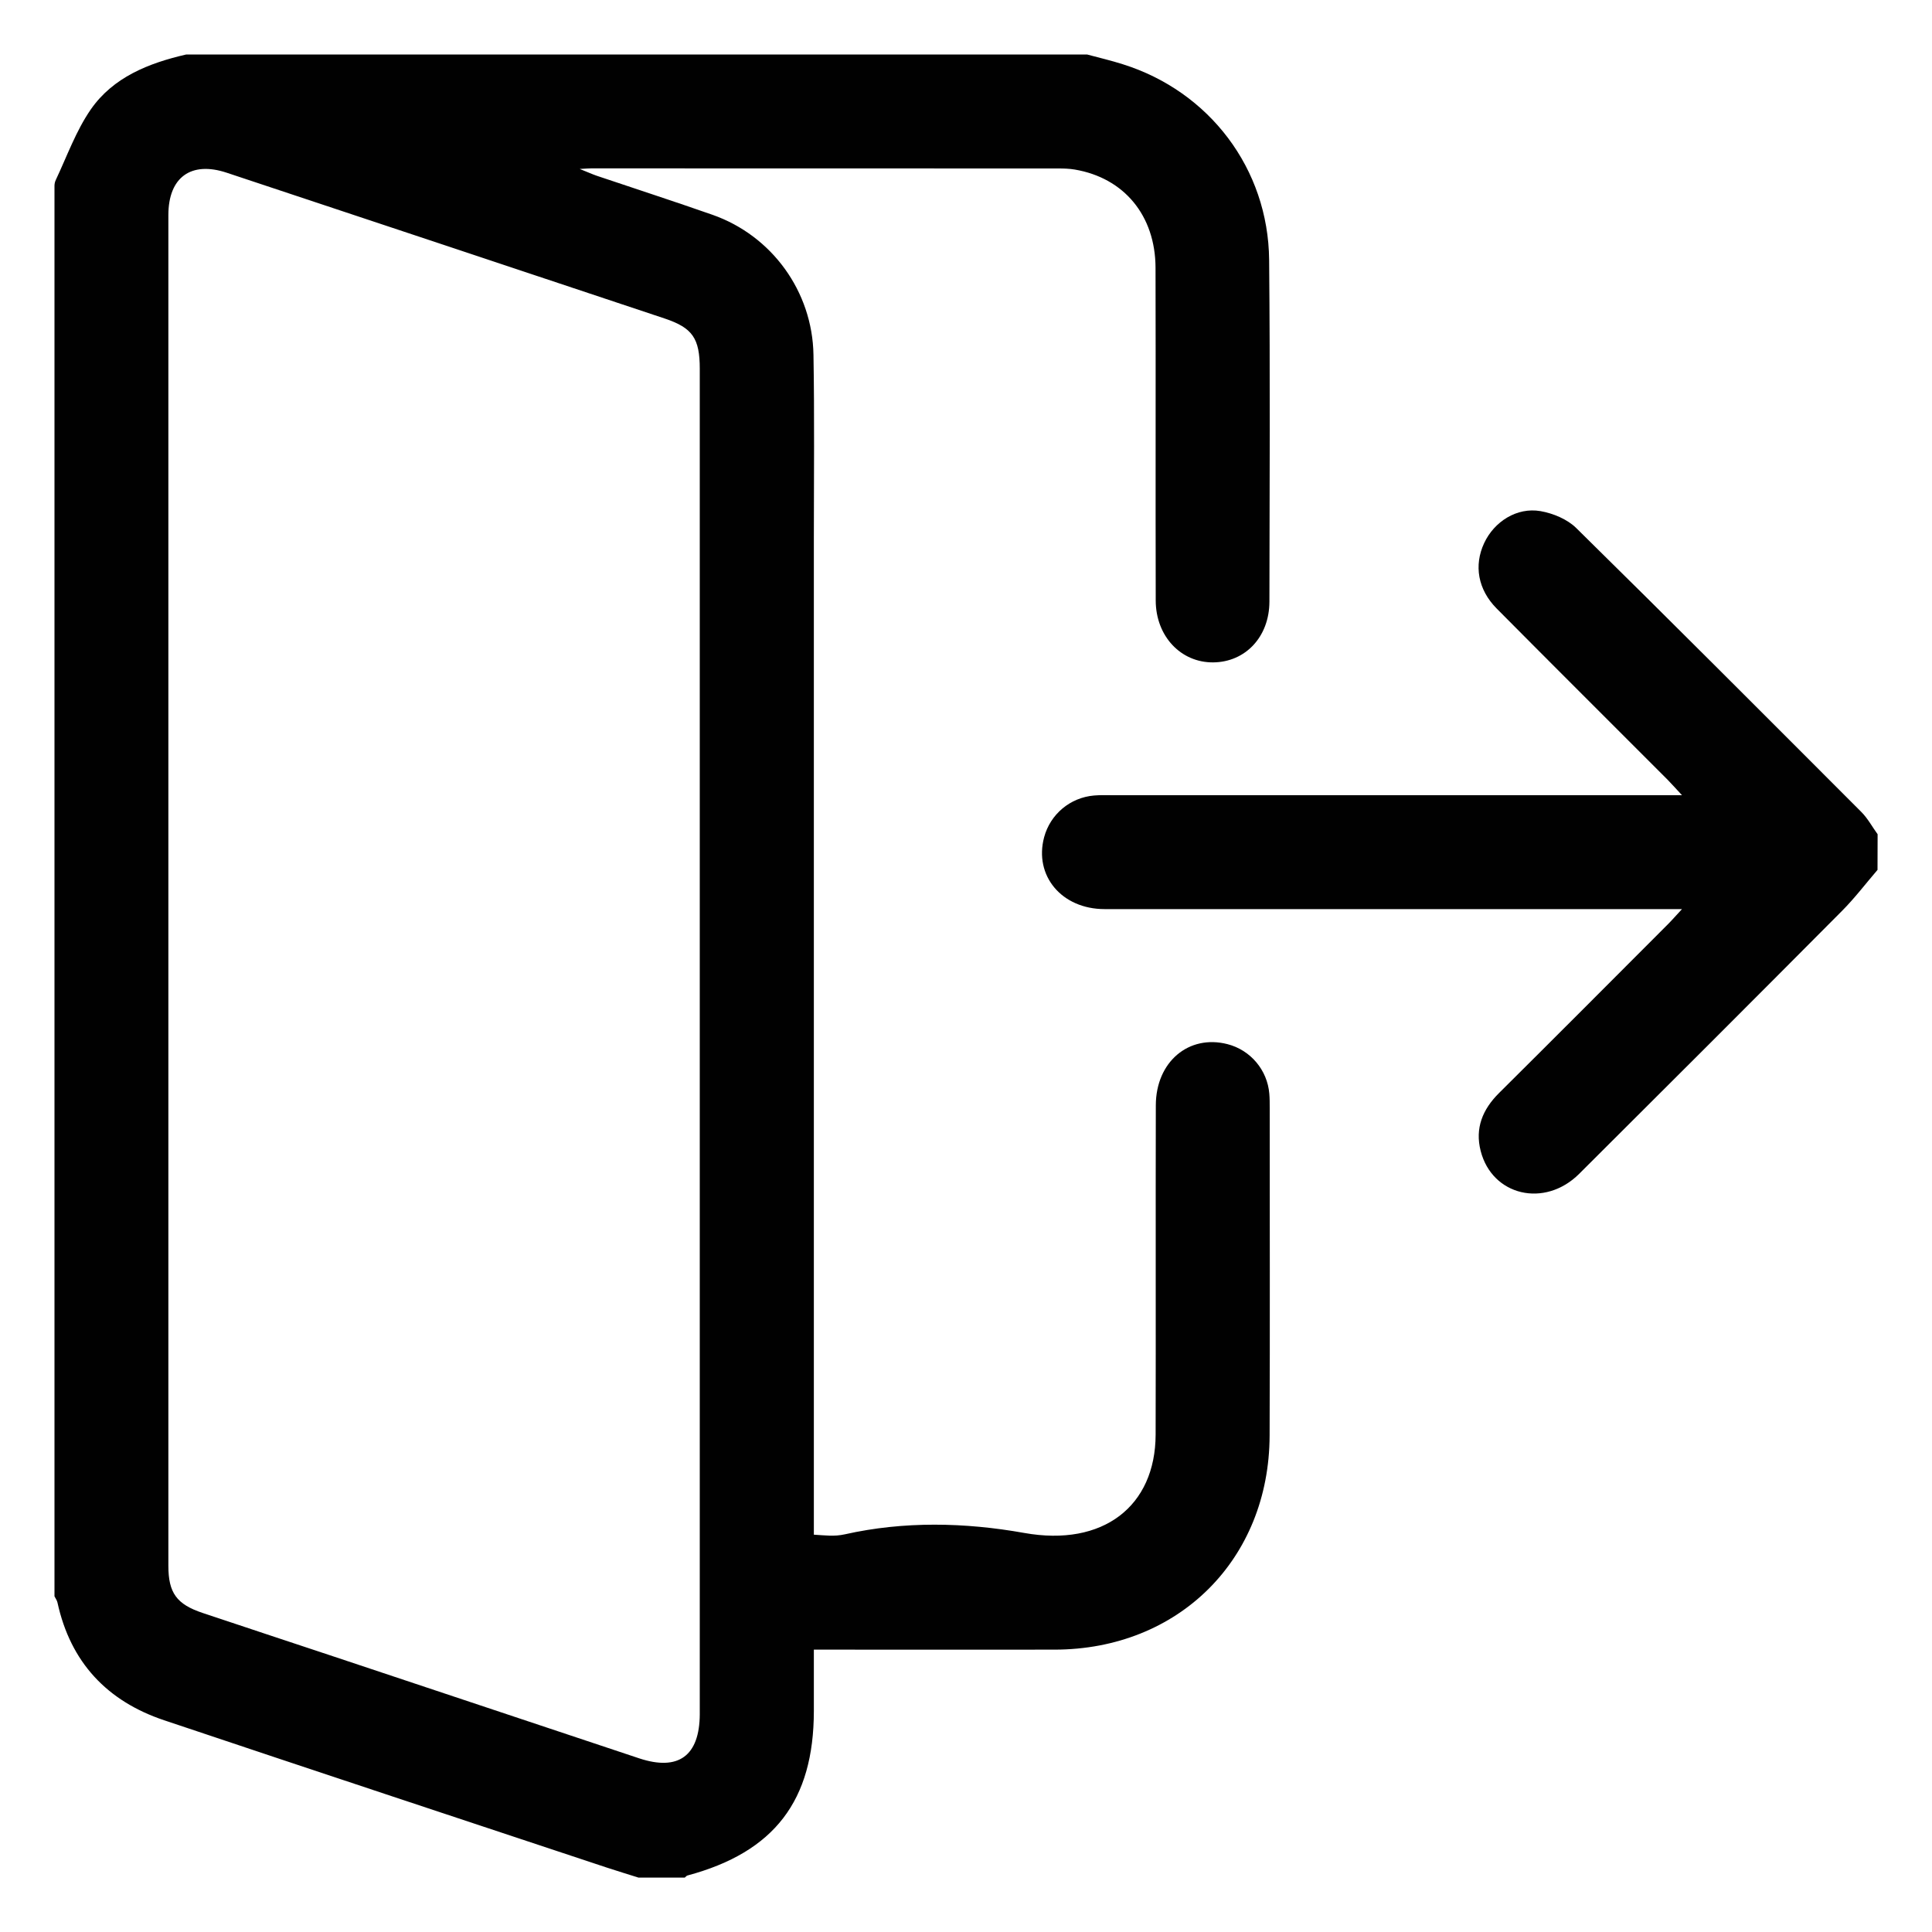 <?xml version="1.0" encoding="utf-8"?>
<!-- Generator: Adobe Illustrator 24.1.3, SVG Export Plug-In . SVG Version: 6.00 Build 0)  -->
<svg version="1.1" xmlns="http://www.w3.org/2000/svg" xmlns:xlink="http://www.w3.org/1999/xlink" x="0px" y="0px"
	 viewBox="0 0 200 200" style="enable-background:new 0 0 200 200;" xml:space="preserve">
<style type="text/css">
	.st0{display:none;}
	.st1{display:inline;fill:#FFFFFF;stroke:#000000;stroke-width:0.817;stroke-miterlimit:10;}
	.st2{fill:#010101;}
</style>
<g id="Layer_2" class="st0">
	<rect x="5.64" y="5.64" class="st1" width="188.72" height="188.72"/>
</g>
<g id="Layer_1">
	<g>
		<path class="st2" d="M112.53,5.64c1.23,0.33,2.48,0.62,3.7,1.01c8.96,2.81,15.06,10.82,15.15,20.25
			c0.11,11.79,0.05,23.59,0.03,35.38c-0.01,3.64-2.48,6.26-5.82,6.29c-3.34,0.03-5.94-2.7-5.95-6.4
			c-0.03-11.49,0.01-22.97-0.02-34.46c-0.02-5.4-3.26-9.3-8.37-10.16c-0.54-0.09-1.1-0.11-1.65-0.11
			c-16.13-0.01-32.26-0.01-48.39-0.01c-0.24,0-0.49,0.02-1.2,0.06c0.86,0.34,1.31,0.55,1.78,0.71c3.98,1.34,7.98,2.64,11.95,4.03
			c6.17,2.16,10.36,7.95,10.47,14.49c0.11,6.33,0.04,12.65,0.04,18.98c0,33.54,0,67.07,0,100.61c0,0.79,0,1.58,0,2.56
			c1.21,0.07,2.08,0.21,3.22-0.04c6.1-1.37,12.4-1.24,18.56-0.14c8.17,1.46,13.58-2.77,13.6-10.18c0.03-11.36-0.01-22.73,0.02-34.09
			c0.01-4.5,3.41-7.36,7.42-6.33c2.38,0.61,4.13,2.68,4.33,5.14c0.04,0.49,0.04,0.98,0.04,1.47c0,11.3,0.03,22.6-0.01,33.91
			c-0.04,12.83-9.43,22.15-22.27,22.16c-7.56,0.01-15.11,0-22.67,0c-0.67,0-1.33,0-2.24,0c0,2.21,0,4.28,0,6.35
			c-0.01,9.29-4.09,14.61-13.08,17.03c-0.11,0.03-0.19,0.14-0.28,0.22c-1.6,0-3.19,0-4.79,0c-1.1-0.35-2.2-0.68-3.29-1.04
			c-15.27-5.07-30.56-10.13-45.82-15.25c-5.91-1.98-9.69-6-11.04-12.18c-0.05-0.23-0.2-0.43-0.31-0.65V19.23
			c0-0.21,0.05-0.42,0.14-0.61c1.16-2.46,2.09-5.08,3.61-7.28c2.32-3.35,6.01-4.81,9.89-5.7C50.36,5.64,81.45,5.64,112.53,5.64z
			 M72.44,107.82c0-23.21,0-46.43,0-69.64c0-3.15-0.75-4.24-3.61-5.2c-15.12-5.04-30.23-10.08-45.36-15.1
			c-3.7-1.23-6.04,0.48-6.04,4.38c0,46.61,0,93.22,0,139.83c0,2.8,0.85,3.98,3.54,4.88c4.36,1.46,8.73,2.9,13.09,4.35
			c10.7,3.57,21.4,7.14,32.1,10.7c4.07,1.35,6.26-0.25,6.28-4.57c0-0.49,0-0.98,0-1.47C72.44,153.26,72.44,130.54,72.44,107.82z"/>
		<path class="st2" d="M194.36,90.05c-1.22,1.42-2.35,2.91-3.67,4.24c-9.05,9.1-18.13,18.18-27.22,27.23
			c-3.57,3.55-9,2.27-10.19-2.37c-0.61-2.36,0.2-4.31,1.9-6c5.84-5.8,11.65-11.63,17.46-17.45c0.42-0.42,0.8-0.86,1.48-1.59
			c-1,0-1.65,0-2.29,0c-19.16,0-38.32,0.01-57.48,0c-4.45,0-7.33-3.46-6.26-7.45c0.64-2.37,2.69-4.1,5.17-4.31
			c0.67-0.06,1.35-0.03,2.02-0.03c18.79,0,37.58,0,56.37,0c0.67,0,1.35,0,2.47,0c-0.65-0.7-1.06-1.16-1.49-1.6
			c-5.9-5.91-11.82-11.8-17.7-17.73c-1.94-1.96-2.37-4.46-1.29-6.77c1.04-2.23,3.39-3.73,5.83-3.31c1.31,0.23,2.78,0.84,3.71,1.76
			c9.89,9.73,19.69,19.56,29.5,29.38c0.67,0.67,1.13,1.54,1.69,2.31C194.36,87.59,194.36,88.82,194.36,90.05z"/>
	</g>
</g>
</svg>
